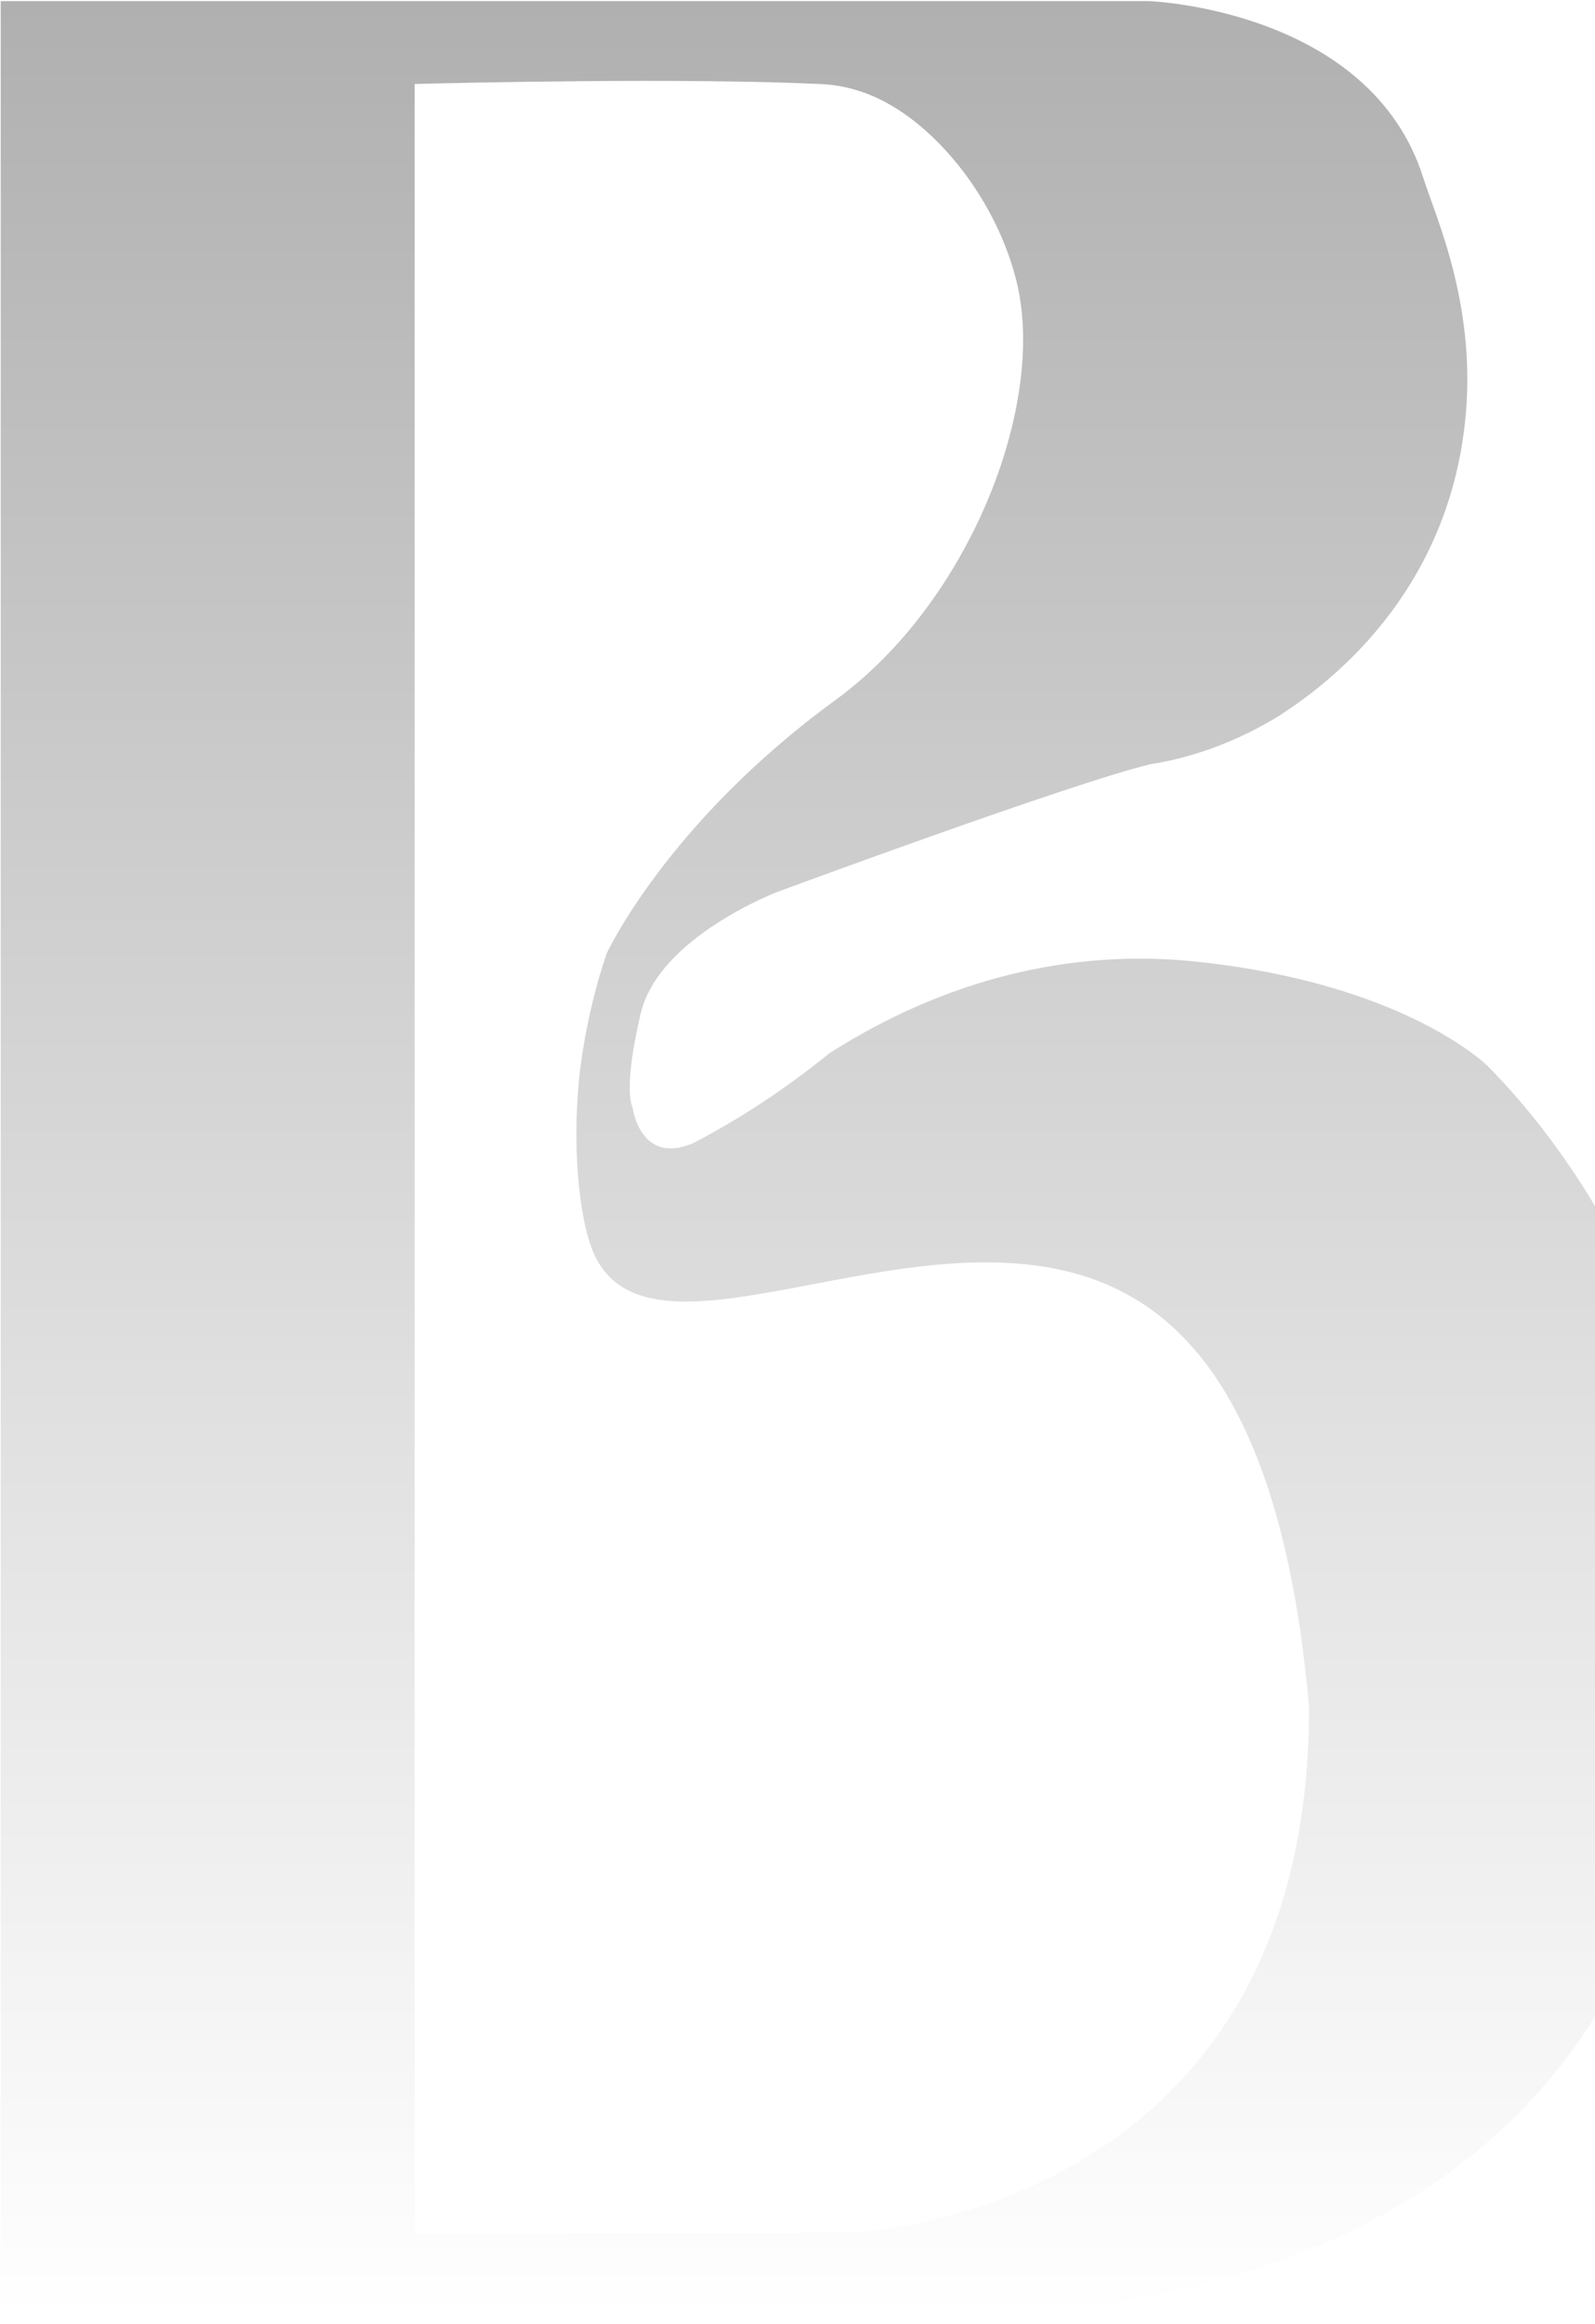 <svg width="241" height="351" viewBox="0 0 241 351" fill="none" xmlns="http://www.w3.org/2000/svg">
<g clip-path="url(#clip0_4290_61600)">
<path d="M224.721 160.95C224.721 160.95 212.356 148.588 180.904 145.252C161.853 143.192 142.743 147.943 125.334 159.066C118.754 164.402 111.867 168.944 104.746 172.644C96.689 176.099 95.577 167.229 95.577 167.229C95.577 167.229 94.049 164.795 96.8 153.101C99.551 141.407 117.694 134.617 117.694 134.617C117.694 134.617 161.982 118.252 173.791 115.427C180.495 114.372 187.051 111.911 193.24 108.127C198.214 104.87 218.246 91.723 221.33 64.016C223.331 46.396 216.857 32.621 215.079 26.931C207.049 1.343 173.569 0.166 173.569 0.166H0.109V350.225H135.17C201.409 350.225 232.778 324.717 246.976 293.518C254.494 277.215 258.241 258.017 257.7 238.576C255.922 192.463 228.943 165.228 224.721 160.95ZM197.798 257.883C197.798 334.959 128.336 337.197 128.336 337.197L62.653 337.432V12.685C70.016 12.489 103.524 11.743 123.778 12.685C126.511 12.768 129.221 13.376 131.836 14.49C141.589 18.65 150.952 30.698 153.759 43.217C157.899 61.819 146.229 91.134 126.279 105.694C100.662 124.375 91.632 144.075 91.632 144.075C90.036 148.825 88.824 153.814 88.02 158.949C86.297 169.663 87.076 182.691 89.52 188.814C98.801 211.968 149.98 173.116 178.431 201.607C187.017 210.162 195.046 226.253 197.798 257.883Z" fill="url(#paint0_linear_4290_61600)"/>
</g>
<defs>
<linearGradient id="paint0_linear_4290_61600" x1="128.931" y1="0.166" x2="128.931" y2="350.225" gradientUnits="userSpaceOnUse">
<stop stop-opacity="0.31"/>
<stop offset="1" stop-opacity="0"/>
</linearGradient>
<clipPath id="clip0_4290_61600">
<rect width="258" height="351" fill="white"/>
</clipPath>
</defs>
</svg>
